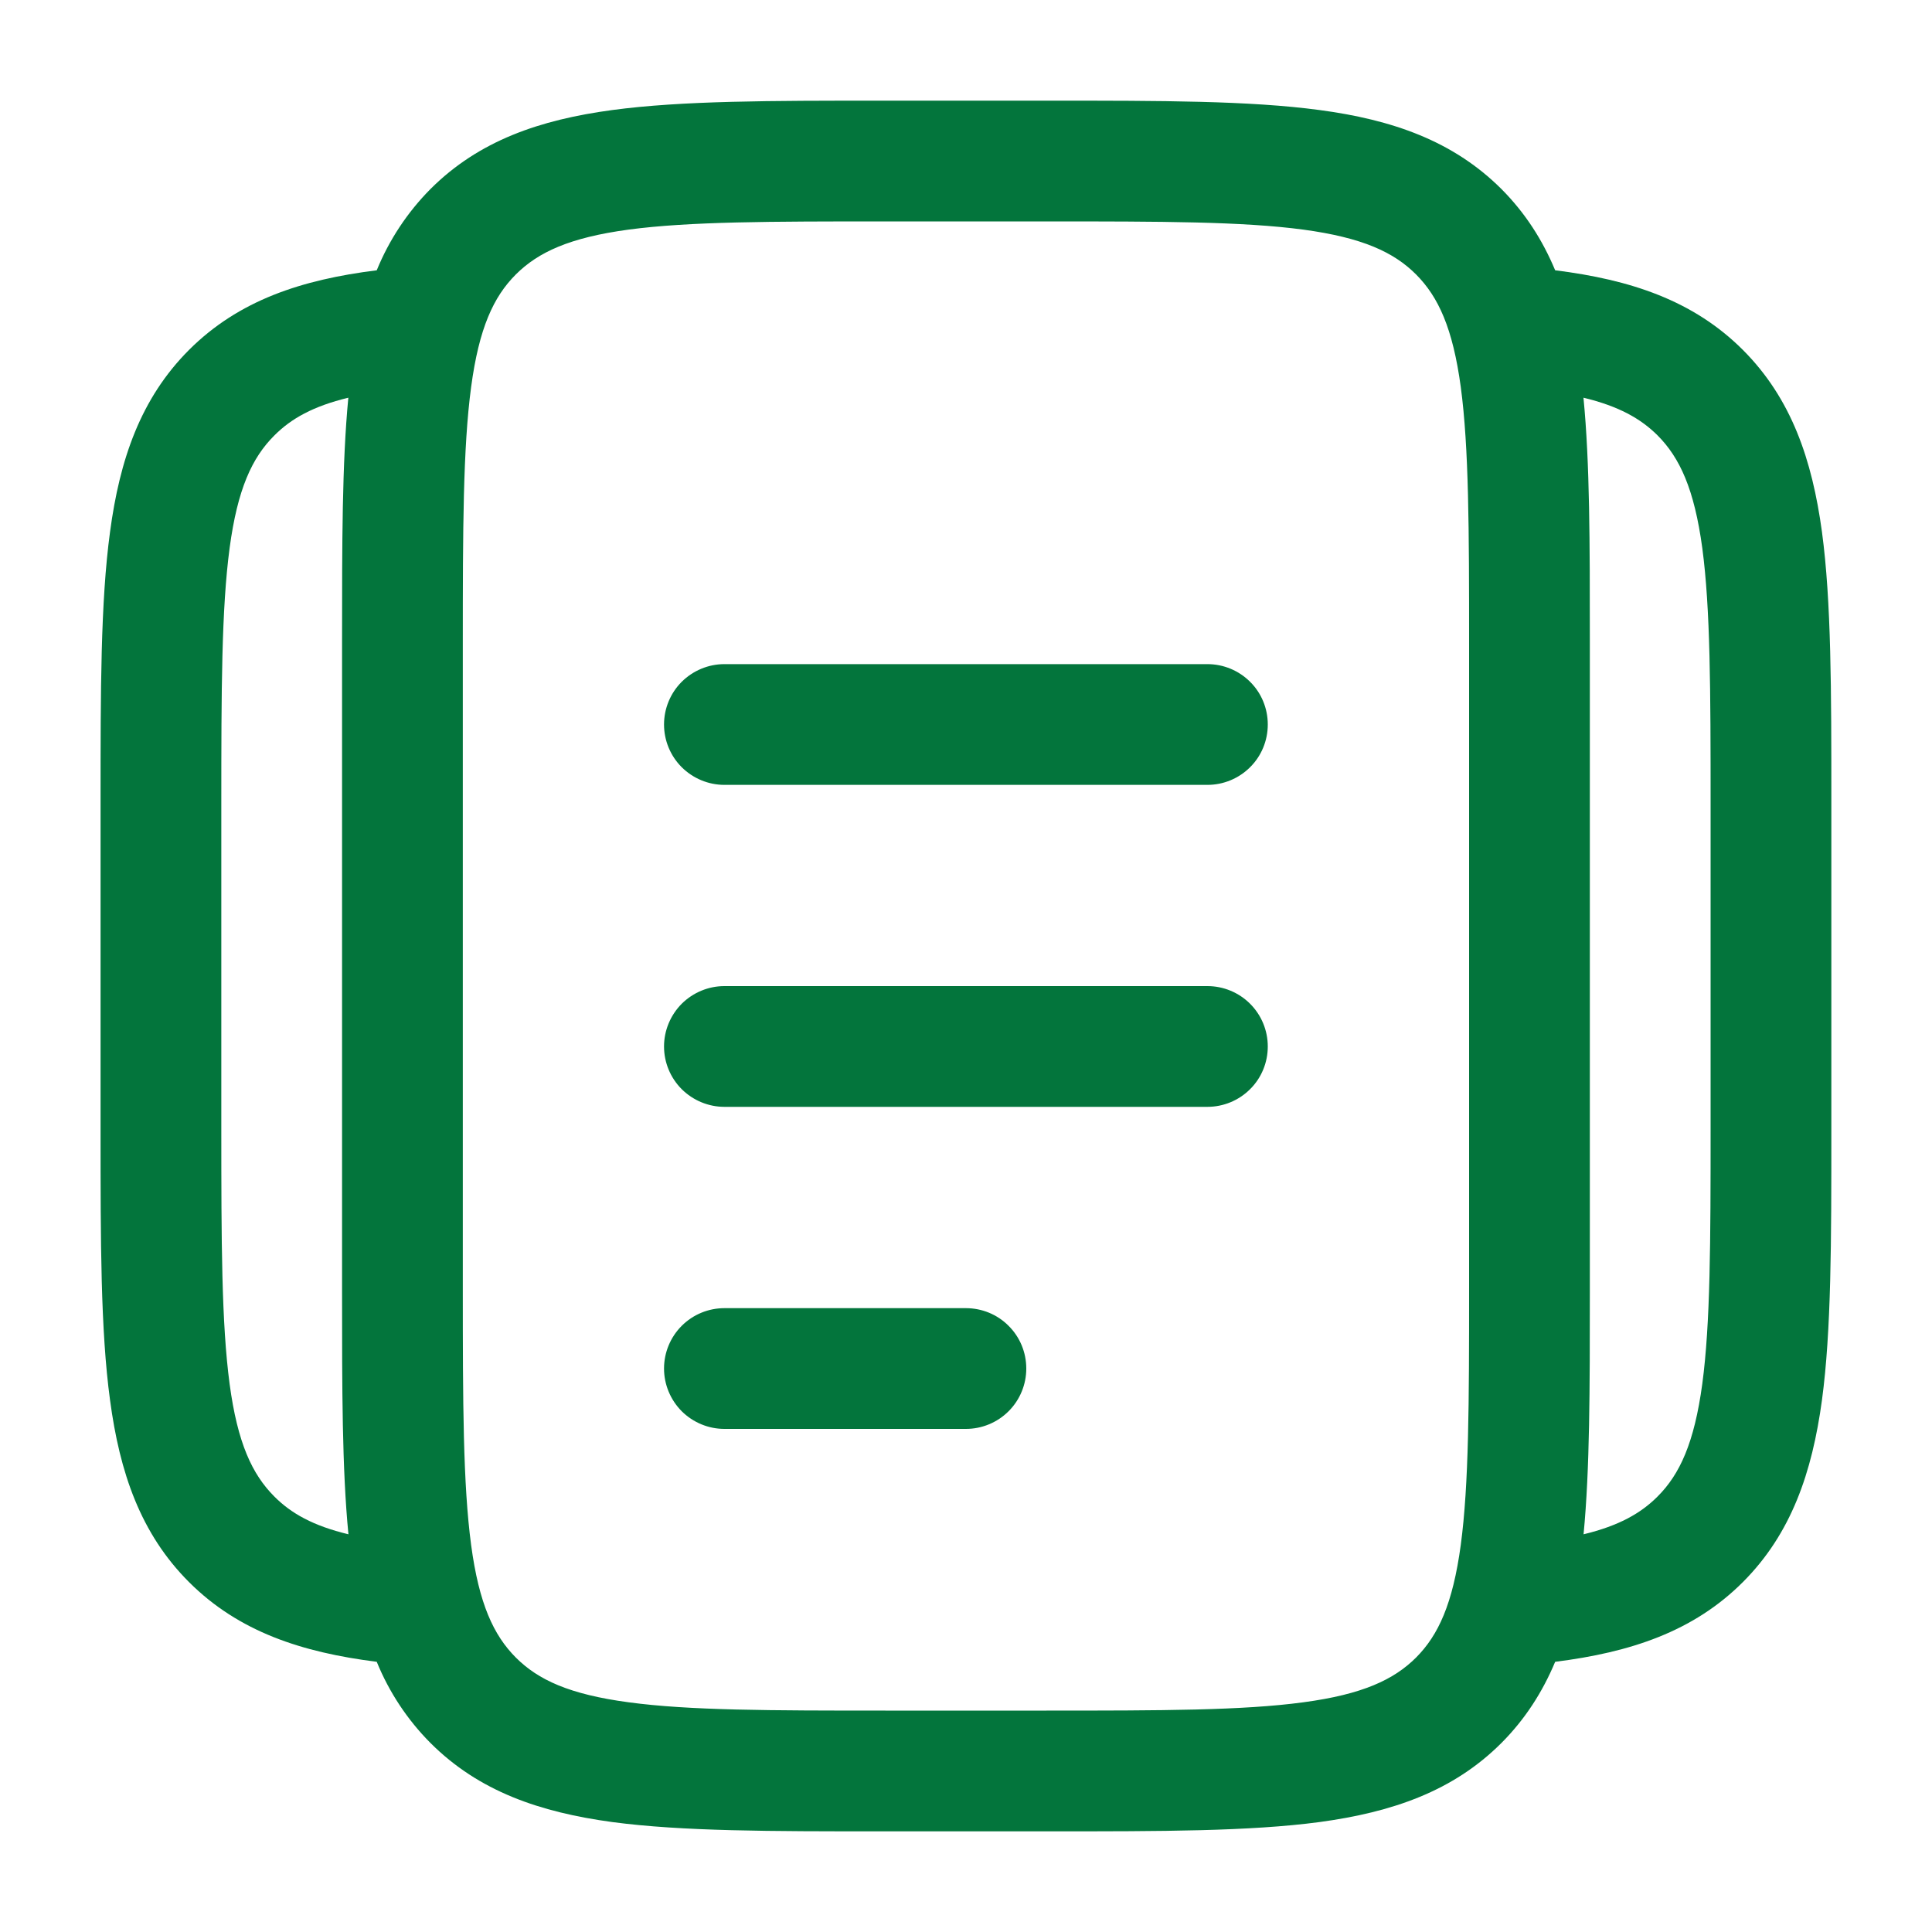 <svg width="20" height="20" viewBox="0 0 20 20" fill="none" xmlns="http://www.w3.org/2000/svg">
<g id="solar:documents-outline">
<path id="Vector" fill-rule="evenodd" clip-rule="evenodd" d="M9.12 1.042H10.879C12.018 1.042 12.937 1.042 13.659 1.139C14.409 1.239 15.041 1.456 15.543 1.957C15.791 2.206 15.969 2.487 16.099 2.798C16.875 2.895 17.528 3.108 18.043 3.623C18.544 4.125 18.759 4.757 18.861 5.507C18.958 6.229 18.958 7.148 18.958 8.287V11.713C18.958 12.852 18.958 13.771 18.861 14.493C18.759 15.243 18.544 15.875 18.043 16.377C17.528 16.892 16.876 17.105 16.099 17.203C15.969 17.513 15.791 17.794 15.543 18.043C15.041 18.545 14.409 18.76 13.659 18.862C12.937 18.958 12.018 18.958 10.879 18.958H9.12C7.981 18.958 7.062 18.958 6.339 18.862C5.589 18.76 4.958 18.545 4.456 18.043C4.217 17.803 4.028 17.517 3.9 17.203C3.124 17.105 2.471 16.892 1.956 16.377C1.454 15.875 1.239 15.243 1.139 14.493C1.041 13.771 1.041 12.852 1.041 11.713V8.287C1.041 7.148 1.041 6.229 1.139 5.507C1.239 4.757 1.455 4.125 1.956 3.623C2.471 3.108 3.123 2.895 3.9 2.798C4.028 2.484 4.217 2.198 4.456 1.957C4.958 1.455 5.589 1.24 6.339 1.139C7.062 1.042 7.981 1.042 9.12 1.042ZM3.606 4.117C3.242 4.205 3.014 4.333 2.84 4.508C2.609 4.738 2.459 5.062 2.377 5.673C2.293 6.303 2.291 7.137 2.291 8.333V11.667C2.291 12.863 2.293 13.697 2.377 14.327C2.459 14.938 2.61 15.262 2.84 15.492C3.014 15.667 3.242 15.795 3.607 15.883C3.541 15.207 3.541 14.378 3.541 13.379V6.621C3.541 5.622 3.541 4.793 3.606 4.117ZM16.393 15.883C16.757 15.795 16.984 15.667 17.159 15.492C17.389 15.262 17.539 14.938 17.622 14.326C17.706 13.697 17.708 12.863 17.708 11.668V8.334C17.708 7.137 17.706 6.303 17.622 5.673C17.539 5.062 17.389 4.738 17.159 4.507C16.984 4.333 16.757 4.205 16.392 4.117C16.458 4.793 16.458 5.622 16.458 6.621V13.379C16.458 14.377 16.458 15.207 16.393 15.883ZM6.506 2.377C5.894 2.46 5.571 2.611 5.34 2.841C5.109 3.072 4.959 3.395 4.877 4.007C4.793 4.635 4.791 5.47 4.791 6.667V13.333C4.791 14.529 4.793 15.363 4.877 15.993C4.959 16.605 5.11 16.928 5.34 17.159C5.571 17.39 5.894 17.54 6.507 17.622C7.135 17.707 7.97 17.708 9.166 17.708H10.833C12.028 17.708 12.864 17.707 13.493 17.622C14.104 17.54 14.428 17.389 14.659 17.159C14.889 16.928 15.039 16.605 15.122 15.992C15.206 15.363 15.208 14.529 15.208 13.333V6.667C15.208 5.471 15.206 4.636 15.122 4.007C15.039 3.395 14.889 3.072 14.659 2.841C14.428 2.61 14.104 2.46 13.492 2.377C12.864 2.293 12.028 2.292 10.833 2.292H9.166C7.97 2.292 7.135 2.293 6.506 2.377ZM6.874 7.5C6.874 7.334 6.94 7.175 7.057 7.058C7.175 6.941 7.334 6.875 7.499 6.875H12.499C12.665 6.875 12.824 6.941 12.941 7.058C13.059 7.175 13.124 7.334 13.124 7.5C13.124 7.666 13.059 7.825 12.941 7.942C12.824 8.059 12.665 8.125 12.499 8.125H7.499C7.334 8.125 7.175 8.059 7.057 7.942C6.94 7.825 6.874 7.666 6.874 7.5ZM6.874 10.833C6.874 10.668 6.94 10.509 7.057 10.391C7.175 10.274 7.334 10.208 7.499 10.208H12.499C12.665 10.208 12.824 10.274 12.941 10.391C13.059 10.509 13.124 10.668 13.124 10.833C13.124 10.999 13.059 11.158 12.941 11.275C12.824 11.392 12.665 11.458 12.499 11.458H7.499C7.334 11.458 7.175 11.392 7.057 11.275C6.94 11.158 6.874 10.999 6.874 10.833ZM6.874 14.167C6.874 14.001 6.94 13.842 7.057 13.725C7.175 13.607 7.334 13.542 7.499 13.542H9.999C10.165 13.542 10.324 13.607 10.441 13.725C10.559 13.842 10.624 14.001 10.624 14.167C10.624 14.332 10.559 14.491 10.441 14.609C10.324 14.726 10.165 14.792 9.999 14.792H7.499C7.334 14.792 7.175 14.726 7.057 14.609C6.94 14.491 6.874 14.332 6.874 14.167Z" fill="#03753C"/>
</g>
</svg>
